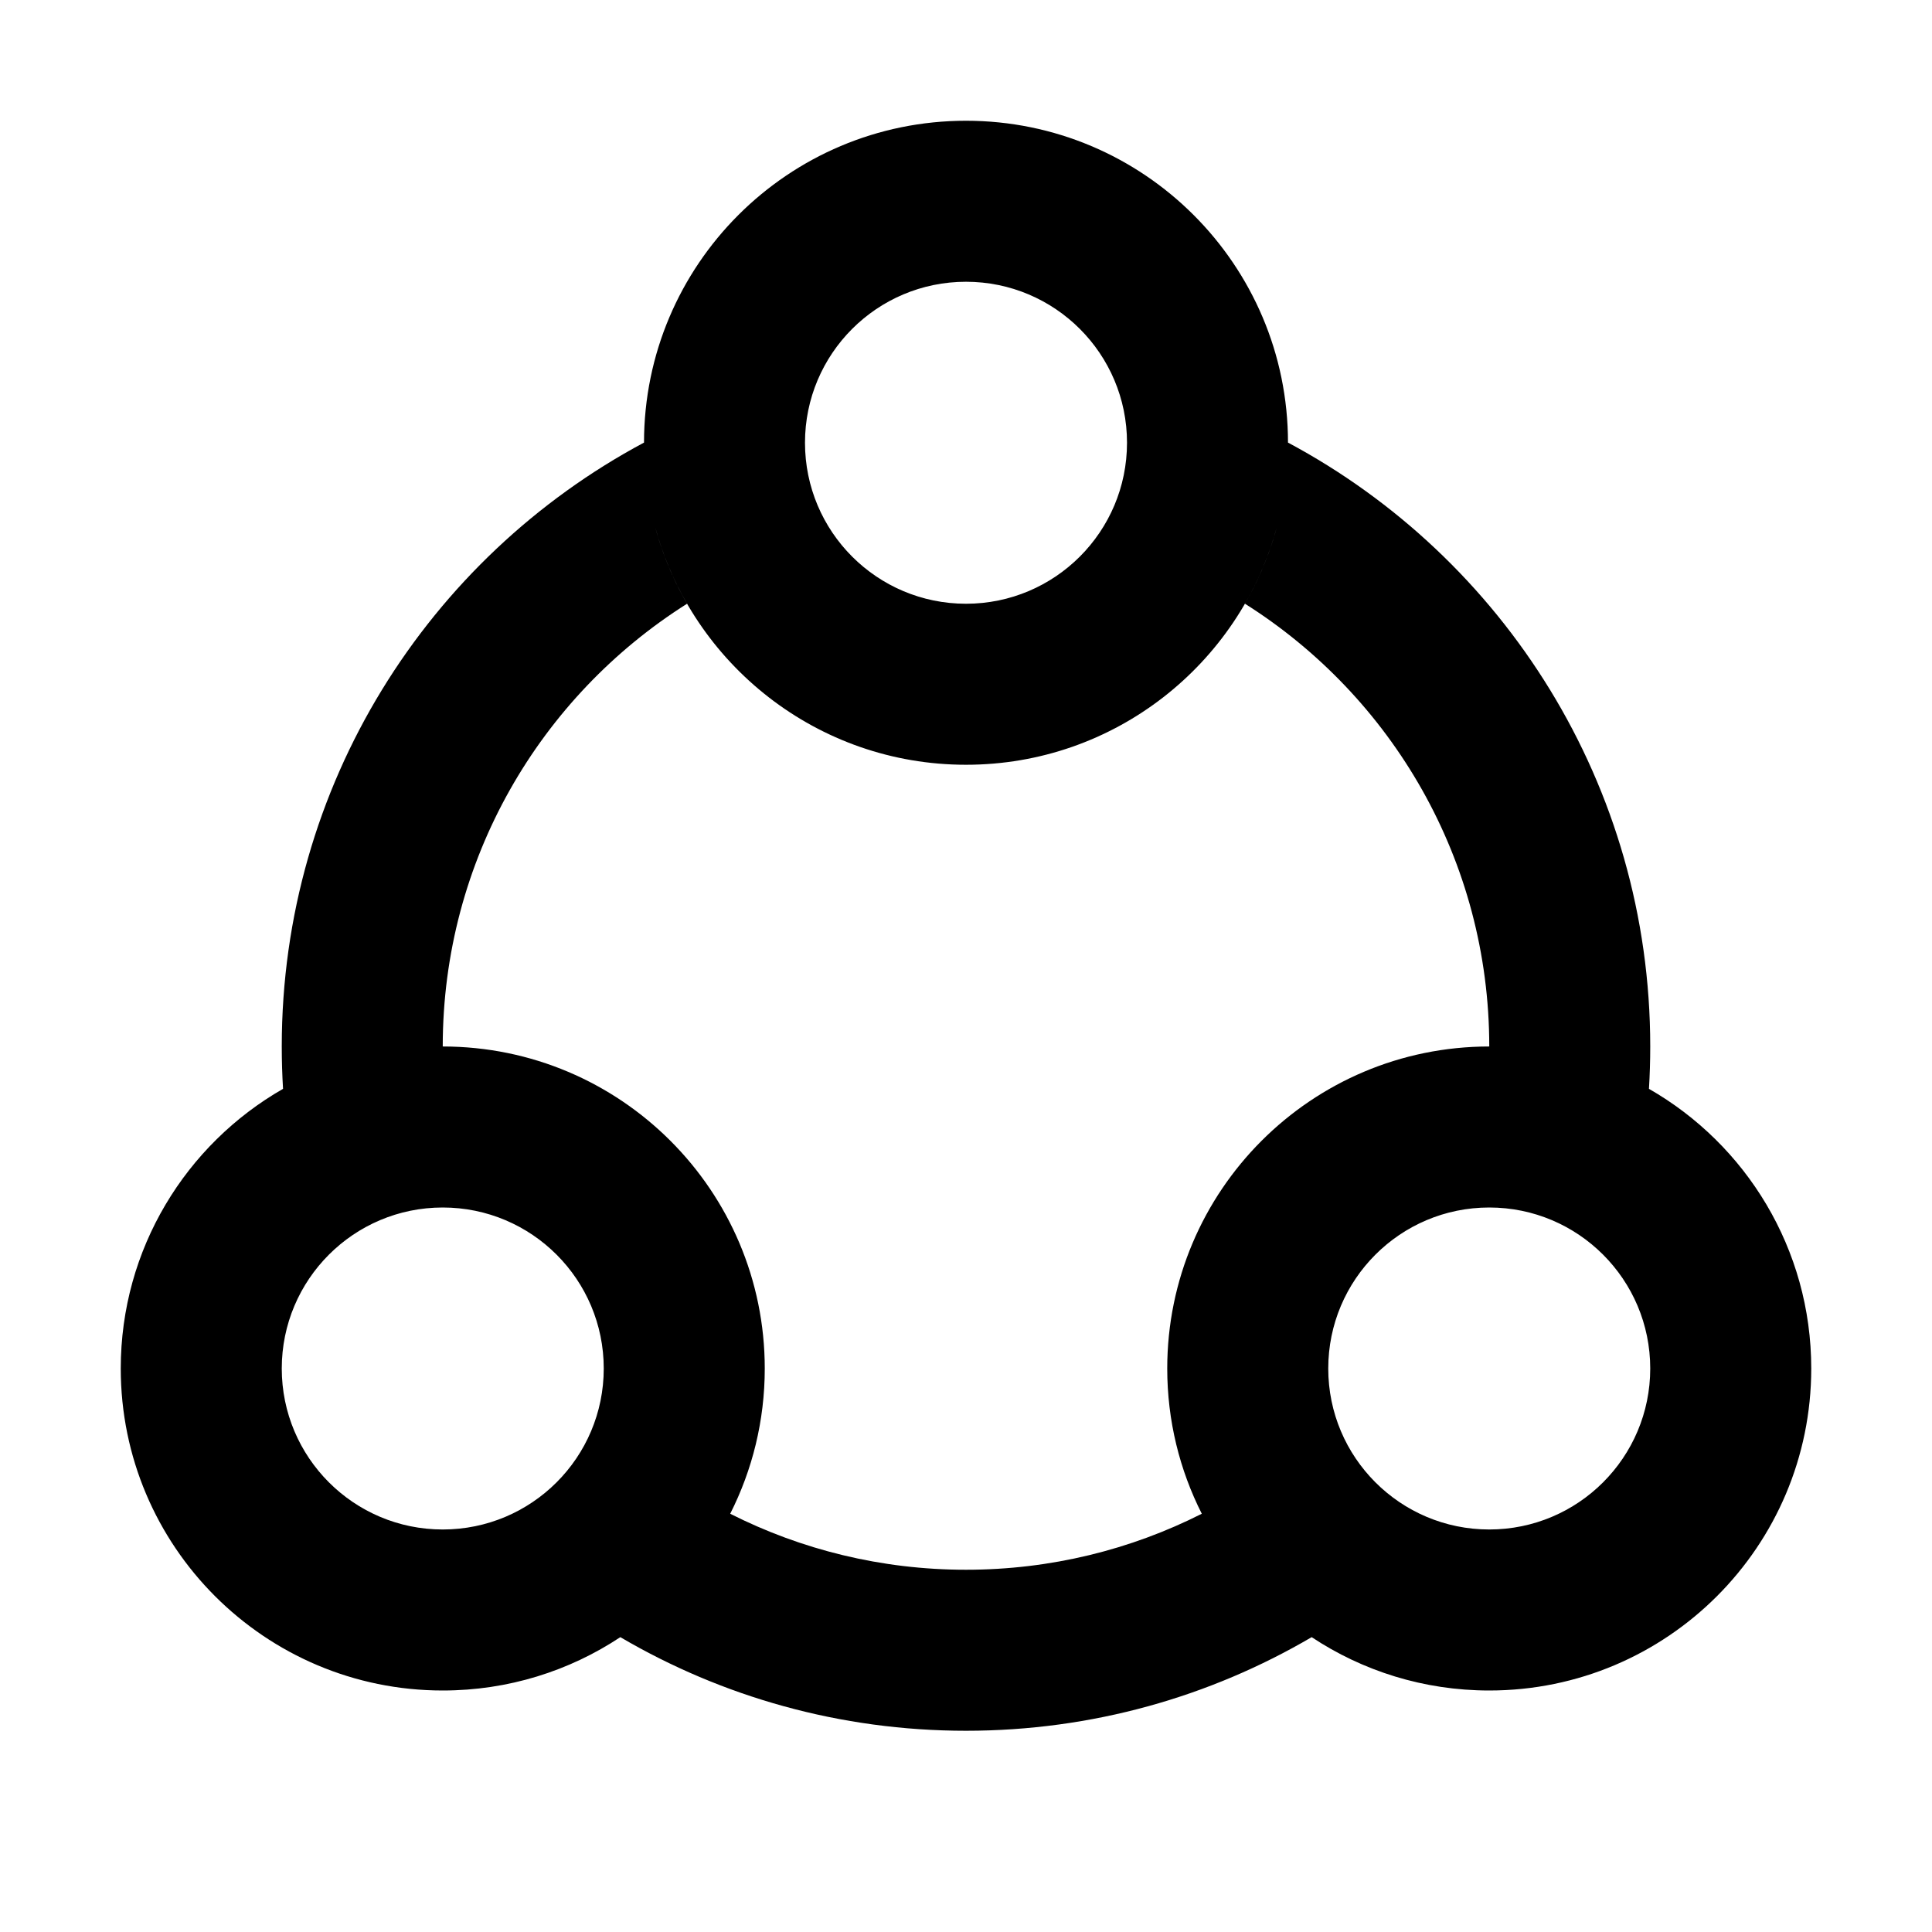 <svg
  width="62"
  height="62"
  viewBox="0 0 62 62"
  fill="none"
  xmlns="http://www.w3.org/2000/svg"
>
  <path
    fill-rule="evenodd"
    clip-rule="evenodd"
    d="M14.208 33.583C19.915 33.583 24.542 38.21 24.542 43.917C24.542 45.594 24.142 47.177 23.433 48.578C25.707 49.727 28.278 50.375 31 50.375C33.722 50.375 36.293 49.727 38.567 48.578C37.858 47.177 37.458 45.594 37.458 43.917C37.458 38.21 42.085 33.583 47.792 33.583C47.792 27.6 44.663 22.348 39.952 19.374C40.391 18.614 40.736 17.793 40.972 16.927C39.779 21.315 35.766 24.542 31 24.542C26.234 24.542 22.221 21.315 21.028 16.927C21.264 17.793 21.609 18.614 22.049 19.374C17.337 22.348 14.208 27.6 14.208 33.583ZM9.083 34.942C9.056 34.493 9.042 34.04 9.042 33.583C9.042 25.192 13.749 17.9 20.667 14.203C20.669 8.499 25.295 3.875 31 3.875C36.705 3.875 41.331 8.499 41.333 14.203C48.251 17.9 52.958 25.192 52.958 33.583C52.958 34.04 52.944 34.493 52.917 34.942C56.028 36.723 58.125 40.075 58.125 43.917C58.125 49.624 53.499 54.25 47.792 54.25C45.685 54.25 43.726 53.62 42.093 52.538C38.837 54.447 35.047 55.542 31 55.542C26.953 55.542 23.163 54.447 19.907 52.538C18.274 53.62 16.314 54.25 14.208 54.25C8.501 54.25 3.875 49.624 3.875 43.917C3.875 40.075 5.972 36.723 9.083 34.942ZM31 19.375C33.853 19.375 36.167 17.062 36.167 14.208C36.167 11.355 33.853 9.042 31 9.042C28.146 9.042 25.833 11.355 25.833 14.208C25.833 17.062 28.146 19.375 31 19.375ZM47.792 49.083C50.645 49.083 52.958 46.77 52.958 43.917C52.958 41.063 50.645 38.75 47.792 38.75C44.938 38.75 42.625 41.063 42.625 43.917C42.625 46.77 44.938 49.083 47.792 49.083ZM14.208 49.083C17.062 49.083 19.375 46.77 19.375 43.917C19.375 41.063 17.062 38.75 14.208 38.75C11.355 38.75 9.042 41.063 9.042 43.917C9.042 46.77 11.355 49.083 14.208 49.083Z"
    fill="currentColor"
  />
</svg>
